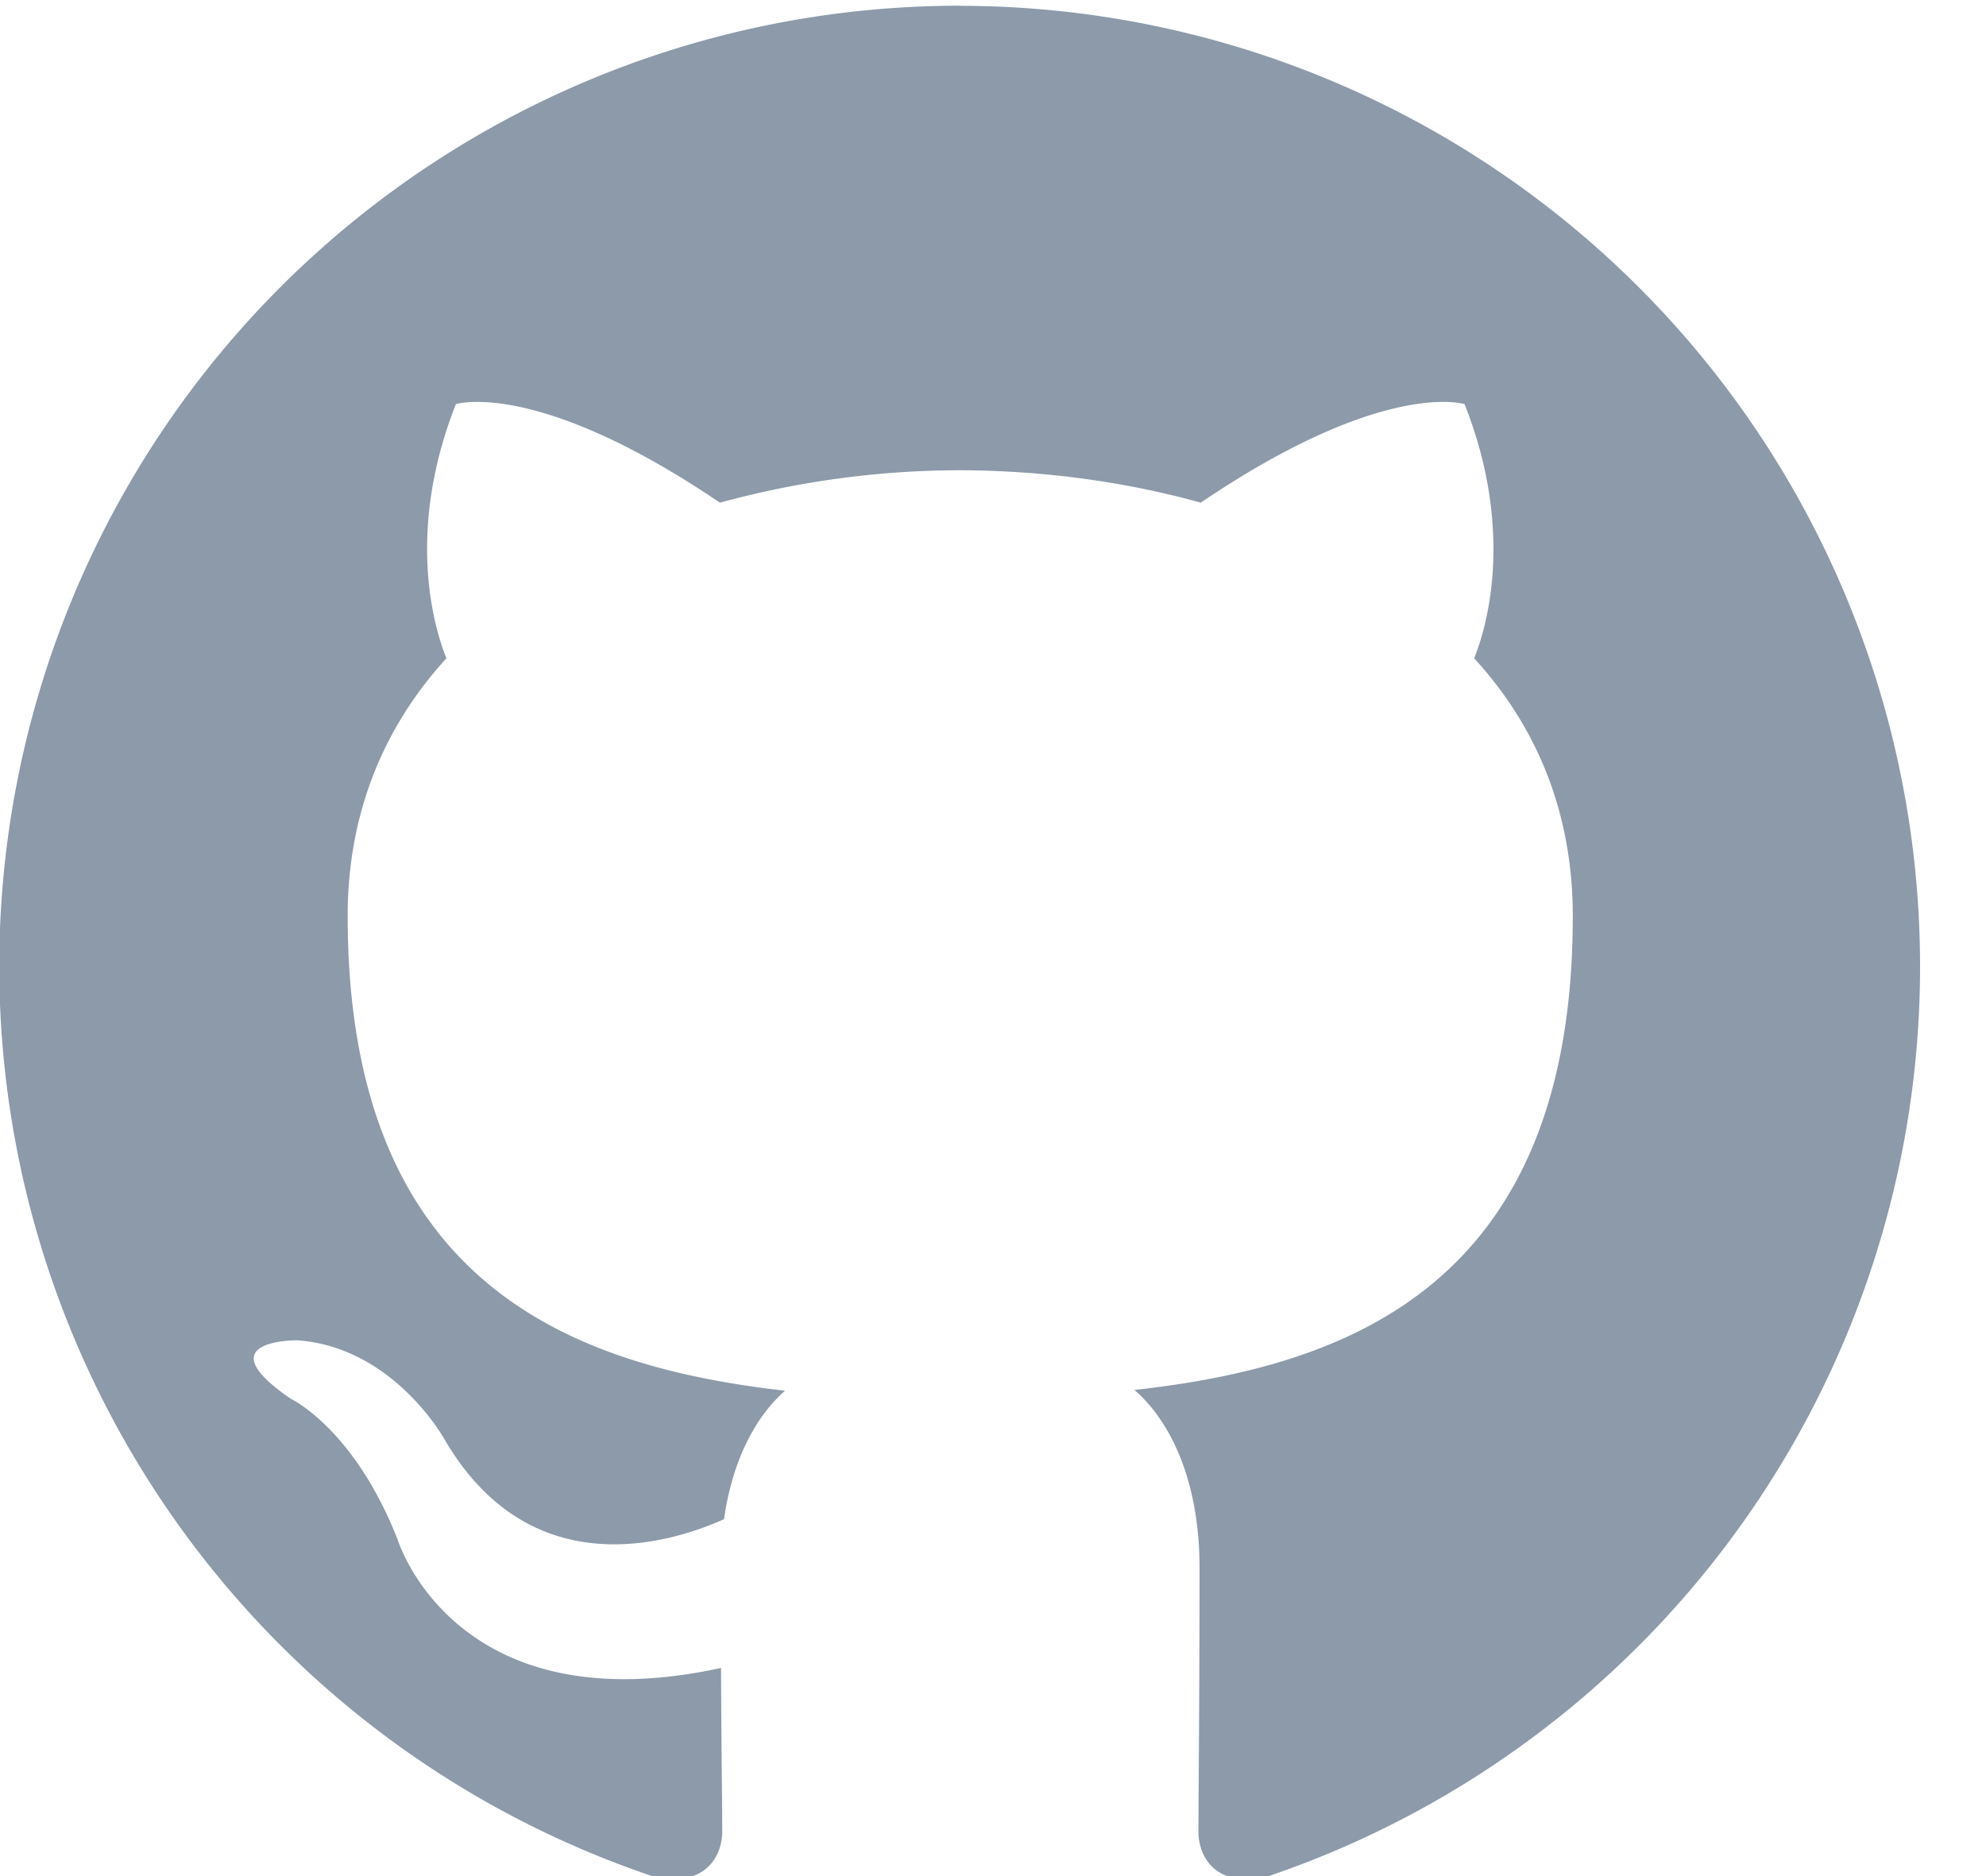 <svg width="18" height="17" viewBox="0 0 18 17" xmlns="http://www.w3.org/2000/svg"><title>fi-social-github</title><path d="M8.703.052a8.703 8.703 0 0 0-2.751 16.962c.436.08.594-.188.594-.42 0-.205-.008-.752-.011-1.48-2.421.527-2.932-1.166-2.932-1.166-.396-1.006-.967-1.273-.967-1.273-.79-.54.06-.53.06-.53.874.063 1.333.898 1.333.898.777 1.33 2.038.945 2.533.723.08-.563.304-.946.553-1.164-1.933-.22-3.964-.966-3.964-4.301 0-.95.339-1.728.895-2.336-.089-.22-.388-1.104.086-2.303 0 0 .73-.234 2.393.893a8.276 8.276 0 0 1 2.18-.294c.738.003 1.483.1 2.178.294 1.662-1.127 2.391-.893 2.391-.893.475 1.199.176 2.084.087 2.303.558.608.894 1.385.894 2.336 0 3.343-2.034 4.079-3.973 4.294.312.269.59.8.59 1.613 0 1.163-.01 2.101-.01 2.387 0 .233.156.504.598.418A8.705 8.705 0 0 0 8.703.053z" fill="#8C9AAA" fill-rule="evenodd"/></svg>